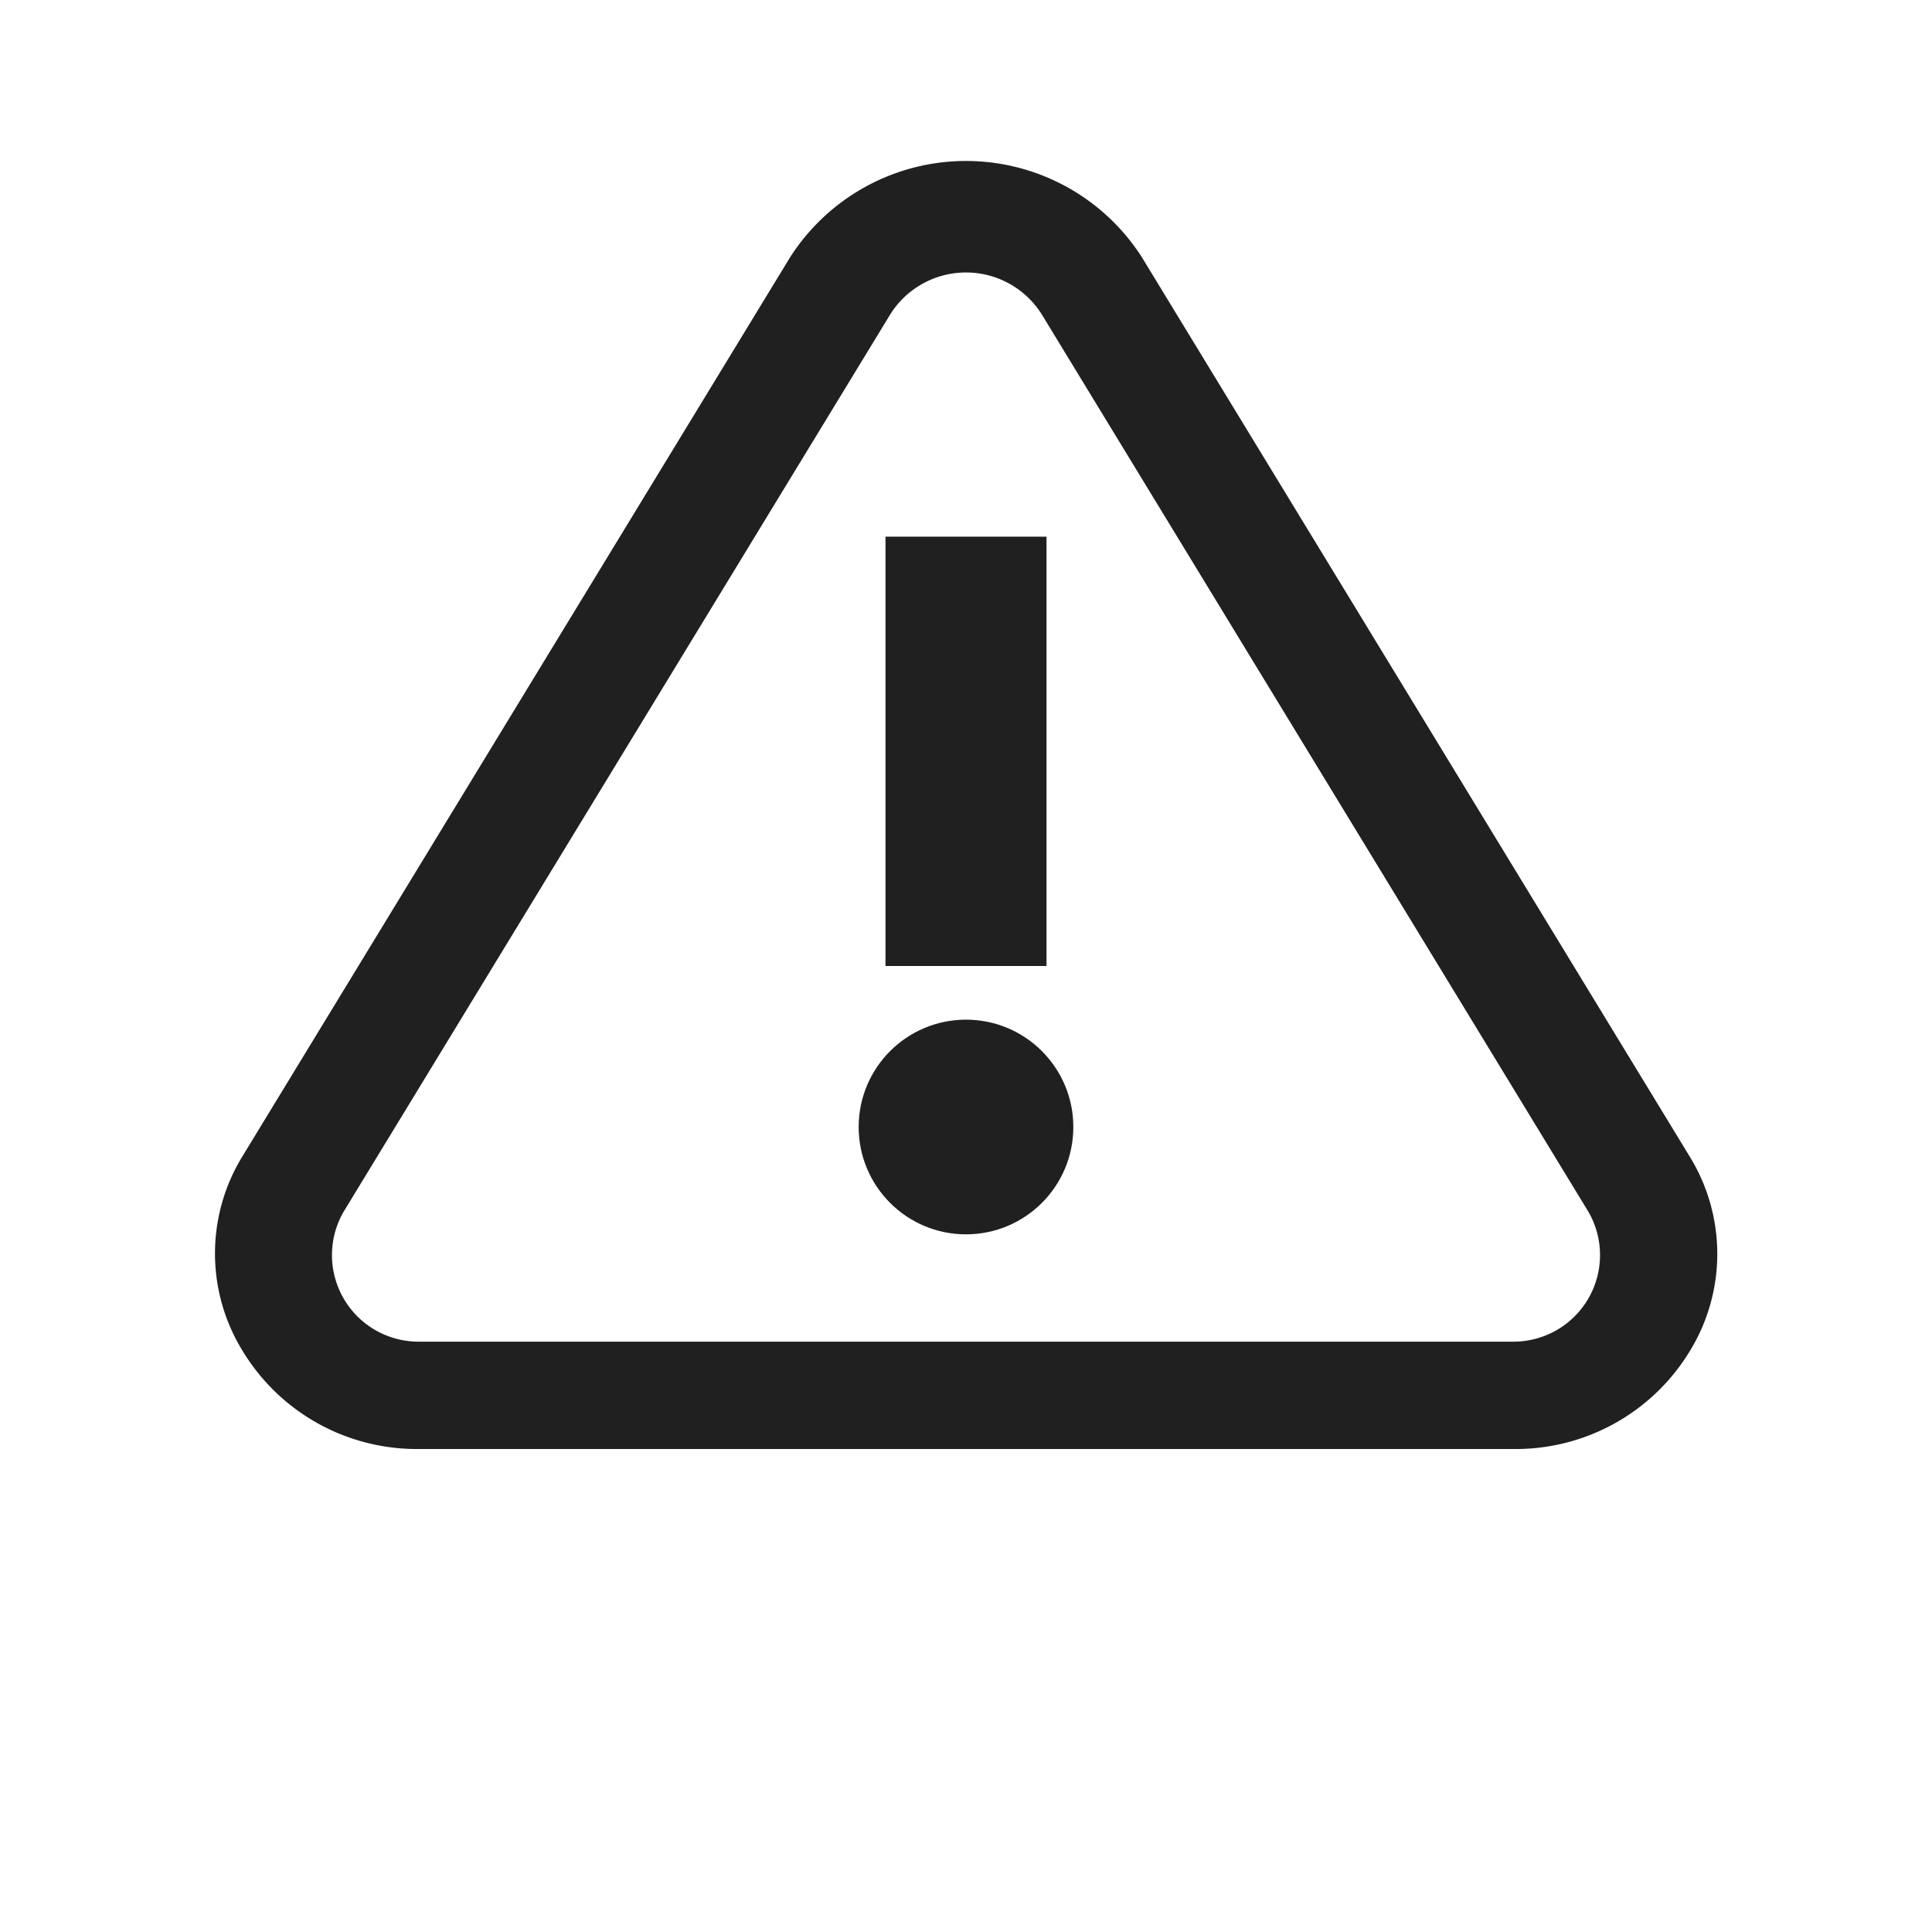 <svg xmlns="http://www.w3.org/2000/svg" viewBox="0 0 108 108">
  <title>warning</title>
  <g id="Layer_2" data-name="Layer 2">
    <g id="Icons">
      <g>
        <circle cx="54" cy="54" r="54" style="fill: #fff;opacity: 0"/>
        <path d="M94.43,64.61,63.85,14.41a11.67,11.67,0,0,0-19.7,0L13.57,64.61a10.38,10.38,0,0,0,0,10.92A11.38,11.38,0,0,0,23.42,81H84.58a11.38,11.38,0,0,0,9.88-5.47A10.38,10.38,0,0,0,94.43,64.61ZM84.58,75H23.42a4.84,4.84,0,0,1-4.22-7.25l30.58-50.2a5,5,0,0,1,8.44,0L88.8,67.75A4.84,4.84,0,0,1,84.58,75Z" style="fill: #202020"/>
        <circle cx="54" cy="63" r="6" style="fill: #202020"/>
        <rect x="49.5" y="30" width="9" height="24" style="fill: #202020"/>
      </g>
    </g>
  </g>
</svg>
